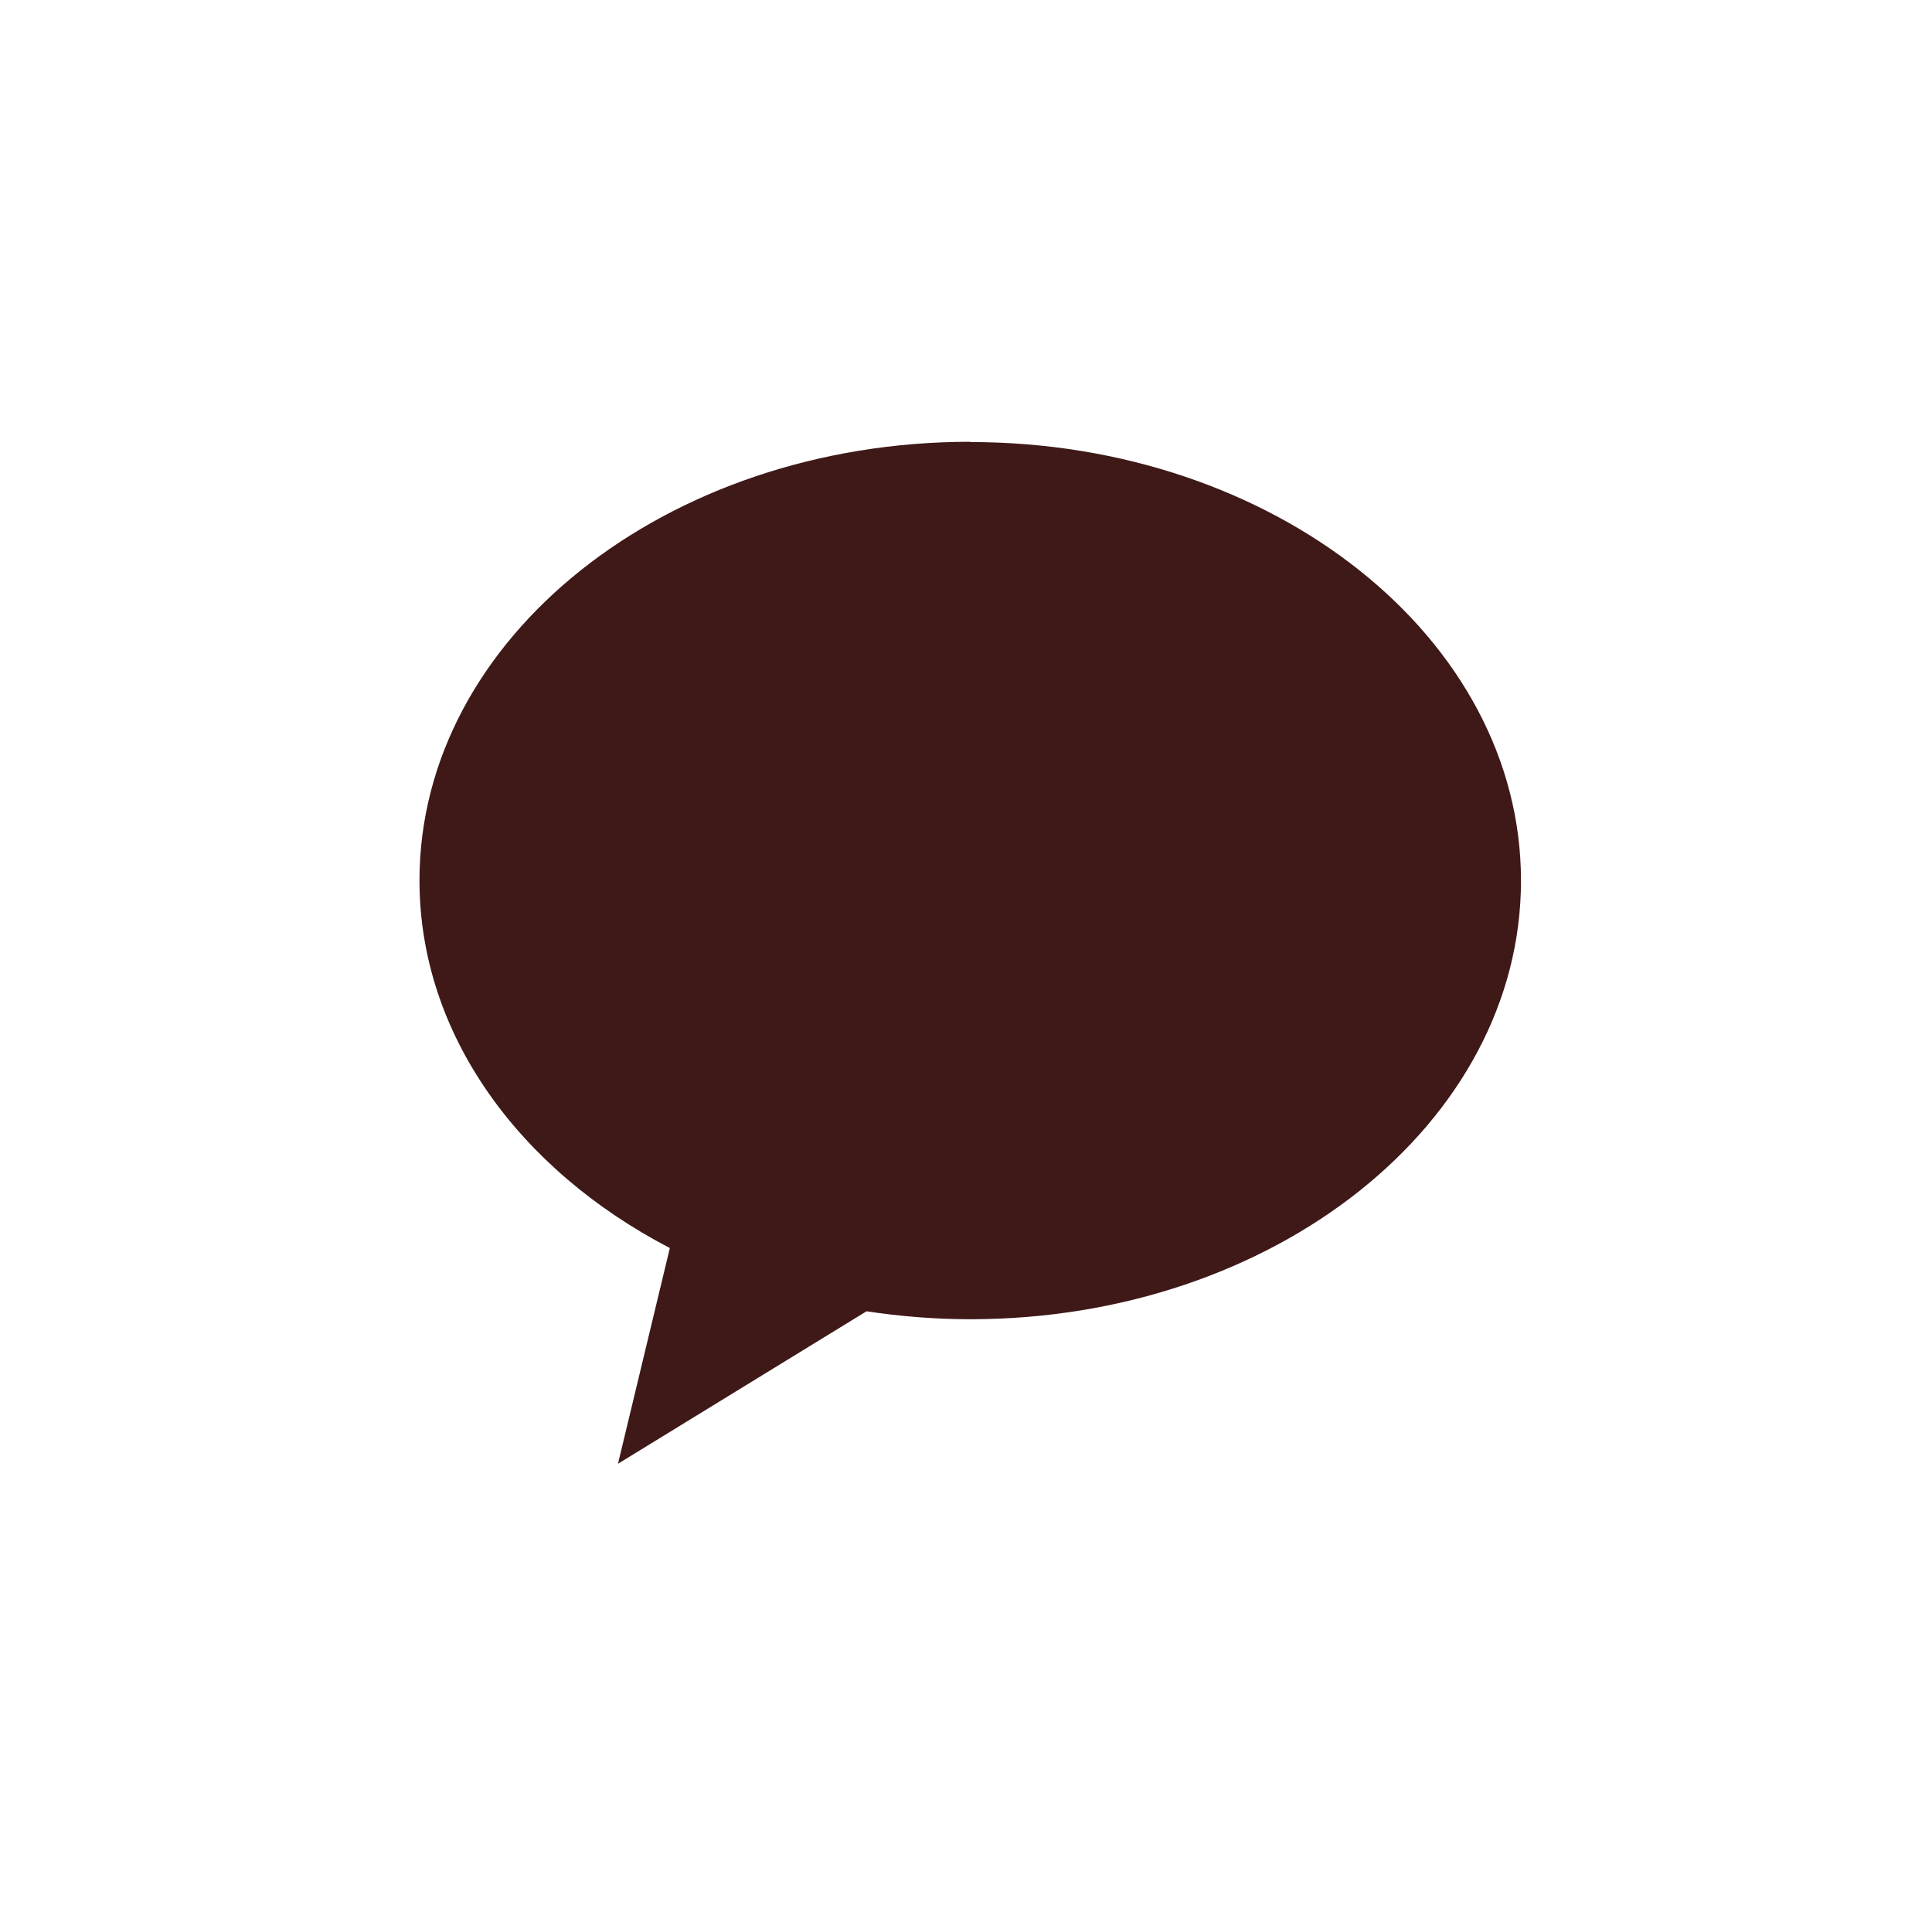 <svg width="73" height="72" viewBox="0 0 73 72" fill="none" xmlns="http://www.w3.org/2000/svg">
<path d="M36.66 16.69C25.17 16.69 15.85 24.11 15.85 33.26C15.85 39.08 19.62 44.19 25.31 47.15L23.35 55.3L32.74 49.54C34.01 49.73 35.32 49.84 36.66 49.84C48.15 49.84 57.47 42.42 57.47 33.27C57.47 24.12 48.15 16.7 36.66 16.7" fill="#3E1918"/>
</svg>
